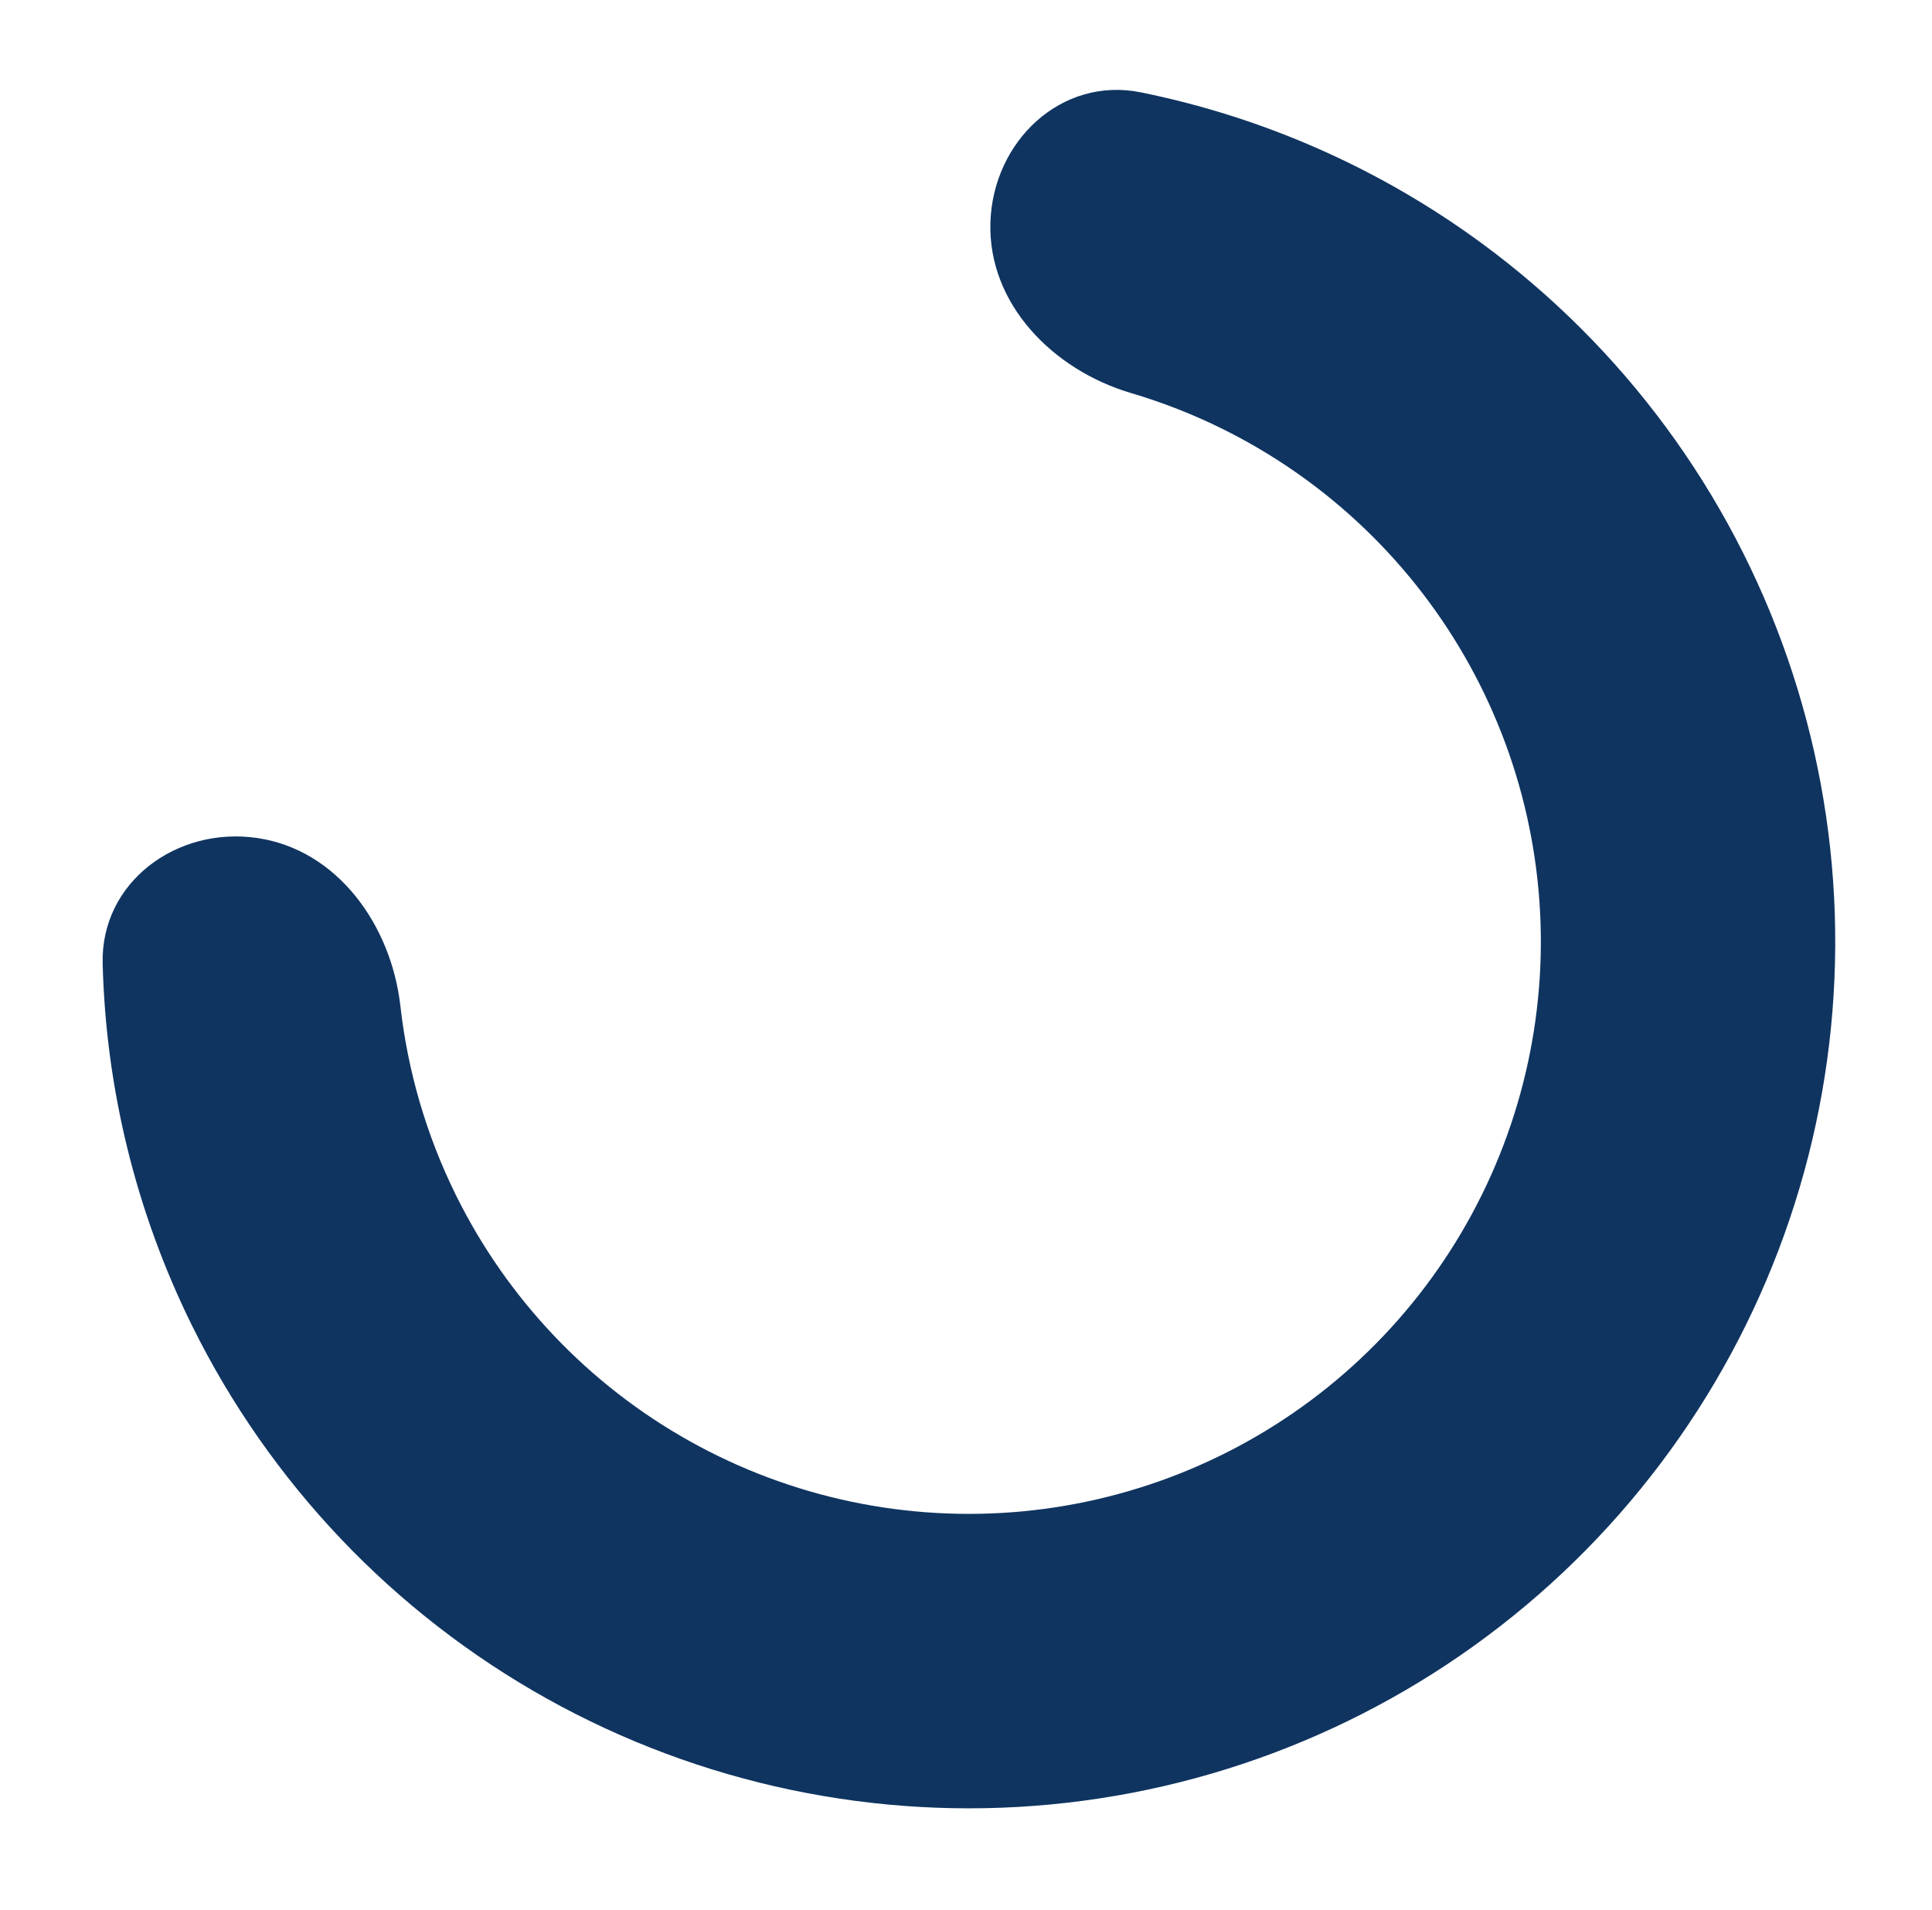 <svg width="87" height="86" viewBox="0 0 87 86" fill="none" xmlns="http://www.w3.org/2000/svg">
<g filter="url(#filter0_d)">
<path d="M40.599 6.024C40.708 2.365 43.786 -0.568 47.374 0.158C52.896 1.277 58.137 3.584 62.72 6.95C69.093 11.63 73.894 18.137 76.486 25.607C79.079 33.077 79.34 41.159 77.236 48.781C75.131 56.403 70.76 63.206 64.703 68.288C58.645 73.37 51.186 76.492 43.314 77.239C35.442 77.986 27.529 76.324 20.623 72.473C13.717 68.621 8.144 62.762 4.643 55.672C2.126 50.574 0.765 45.012 0.623 39.38C0.531 35.72 3.955 33.199 7.577 33.727C11.2 34.255 13.619 37.655 14.03 41.292C14.363 44.236 15.203 47.117 16.529 49.803C18.841 54.484 22.52 58.352 27.08 60.895C31.639 63.438 36.864 64.535 42.061 64.042C47.258 63.548 52.183 61.488 56.183 58.132C60.182 54.777 63.068 50.285 64.457 45.253C65.847 40.221 65.674 34.885 63.963 29.953C62.251 25.02 59.081 20.725 54.873 17.635C52.459 15.862 49.768 14.534 46.927 13.694C43.416 12.656 40.489 9.683 40.599 6.024Z" fill="#0F3460"/>
</g>
<g filter="url(#filter1_d)">
<path d="M32.643 34.028L28.357 43.638H26.978L31.25 34.369H25.649V33.288H32.643V34.028Z" fill="white"/>
<path d="M35.468 38.449L35.994 33.288H41.297V34.504H37.11L36.798 37.326C37.305 37.028 37.88 36.878 38.525 36.878C39.468 36.878 40.217 37.191 40.771 37.817C41.326 38.437 41.603 39.279 41.603 40.34C41.603 41.406 41.314 42.248 40.736 42.864C40.162 43.475 39.359 43.781 38.326 43.781C37.411 43.781 36.665 43.527 36.087 43.02C35.509 42.513 35.179 41.812 35.099 40.916H36.343C36.423 41.508 36.634 41.956 36.975 42.259C37.316 42.558 37.767 42.707 38.326 42.707C38.937 42.707 39.416 42.499 39.762 42.082C40.112 41.665 40.288 41.089 40.288 40.354C40.288 39.662 40.098 39.108 39.719 38.691C39.345 38.269 38.845 38.058 38.219 38.058C37.646 38.058 37.196 38.184 36.869 38.435L36.52 38.719L35.468 38.449Z" fill="white"/>
<path d="M43.653 35.279C43.653 34.658 43.85 34.146 44.243 33.743C44.641 33.341 45.151 33.139 45.771 33.139C46.402 33.139 46.911 33.343 47.3 33.751C47.693 34.153 47.89 34.677 47.89 35.322V35.826C47.89 36.452 47.691 36.964 47.293 37.362C46.899 37.755 46.397 37.952 45.786 37.952C45.169 37.952 44.66 37.755 44.257 37.362C43.855 36.964 43.653 36.435 43.653 35.776V35.279ZM44.634 35.826C44.634 36.196 44.738 36.502 44.947 36.743C45.155 36.98 45.435 37.099 45.786 37.099C46.122 37.099 46.392 36.983 46.596 36.75C46.804 36.518 46.909 36.201 46.909 35.798V35.279C46.909 34.909 46.807 34.603 46.603 34.362C46.399 34.12 46.122 33.999 45.771 33.999C45.421 33.999 45.144 34.12 44.94 34.362C44.736 34.603 44.634 34.919 44.634 35.307V35.826ZM48.693 41.101C48.693 40.48 48.89 39.97 49.283 39.572C49.681 39.169 50.191 38.968 50.811 38.968C51.432 38.968 51.942 39.167 52.34 39.565C52.738 39.963 52.937 40.492 52.937 41.151V41.655C52.937 42.276 52.738 42.788 52.34 43.191C51.946 43.589 51.442 43.788 50.826 43.788C50.209 43.788 49.7 43.591 49.297 43.198C48.894 42.8 48.693 42.271 48.693 41.612V41.101ZM49.674 41.655C49.674 42.029 49.778 42.338 49.987 42.579C50.195 42.816 50.475 42.935 50.826 42.935C51.167 42.935 51.439 42.819 51.643 42.586C51.847 42.349 51.949 42.029 51.949 41.627V41.101C51.949 40.726 51.844 40.421 51.636 40.184C51.432 39.947 51.157 39.828 50.811 39.828C50.475 39.828 50.2 39.947 49.987 40.184C49.778 40.416 49.674 40.731 49.674 41.129V41.655ZM46.084 42.856L45.338 42.387L50.392 34.298L51.138 34.767L46.084 42.856Z" fill="white"/>
</g>
<defs>
<filter id="filter0_d" x="0.621" y="0.047" width="86.022" height="85.367" filterUnits="userSpaceOnUse" color-interpolation-filters="sRGB">
<feFlood flood-opacity="0" result="BackgroundImageFix"/>
<feColorMatrix in="SourceAlpha" type="matrix" values="0 0 0 0 0 0 0 0 0 0 0 0 0 0 0 0 0 0 127 0"/>
<feOffset dx="4" dy="4"/>
<feGaussianBlur stdDeviation="2"/>
<feColorMatrix type="matrix" values="0 0 0 0 0 0 0 0 0 0 0 0 0 0 0 0 0 0 0.05 0"/>
<feBlend mode="normal" in2="BackgroundImageFix" result="effect1_dropShadow"/>
<feBlend mode="normal" in="SourceGraphic" in2="effect1_dropShadow" result="shape"/>
</filter>
<filter id="filter1_d" x="25.649" y="33.139" width="35.288" height="18.649" filterUnits="userSpaceOnUse" color-interpolation-filters="sRGB">
<feFlood flood-opacity="0" result="BackgroundImageFix"/>
<feColorMatrix in="SourceAlpha" type="matrix" values="0 0 0 0 0 0 0 0 0 0 0 0 0 0 0 0 0 0 127 0"/>
<feOffset dx="4" dy="4"/>
<feGaussianBlur stdDeviation="2"/>
<feColorMatrix type="matrix" values="0 0 0 0 0 0 0 0 0 0 0 0 0 0 0 0 0 0 0.05 0"/>
<feBlend mode="normal" in2="BackgroundImageFix" result="effect1_dropShadow"/>
<feBlend mode="normal" in="SourceGraphic" in2="effect1_dropShadow" result="shape"/>
</filter>
</defs>
</svg>

